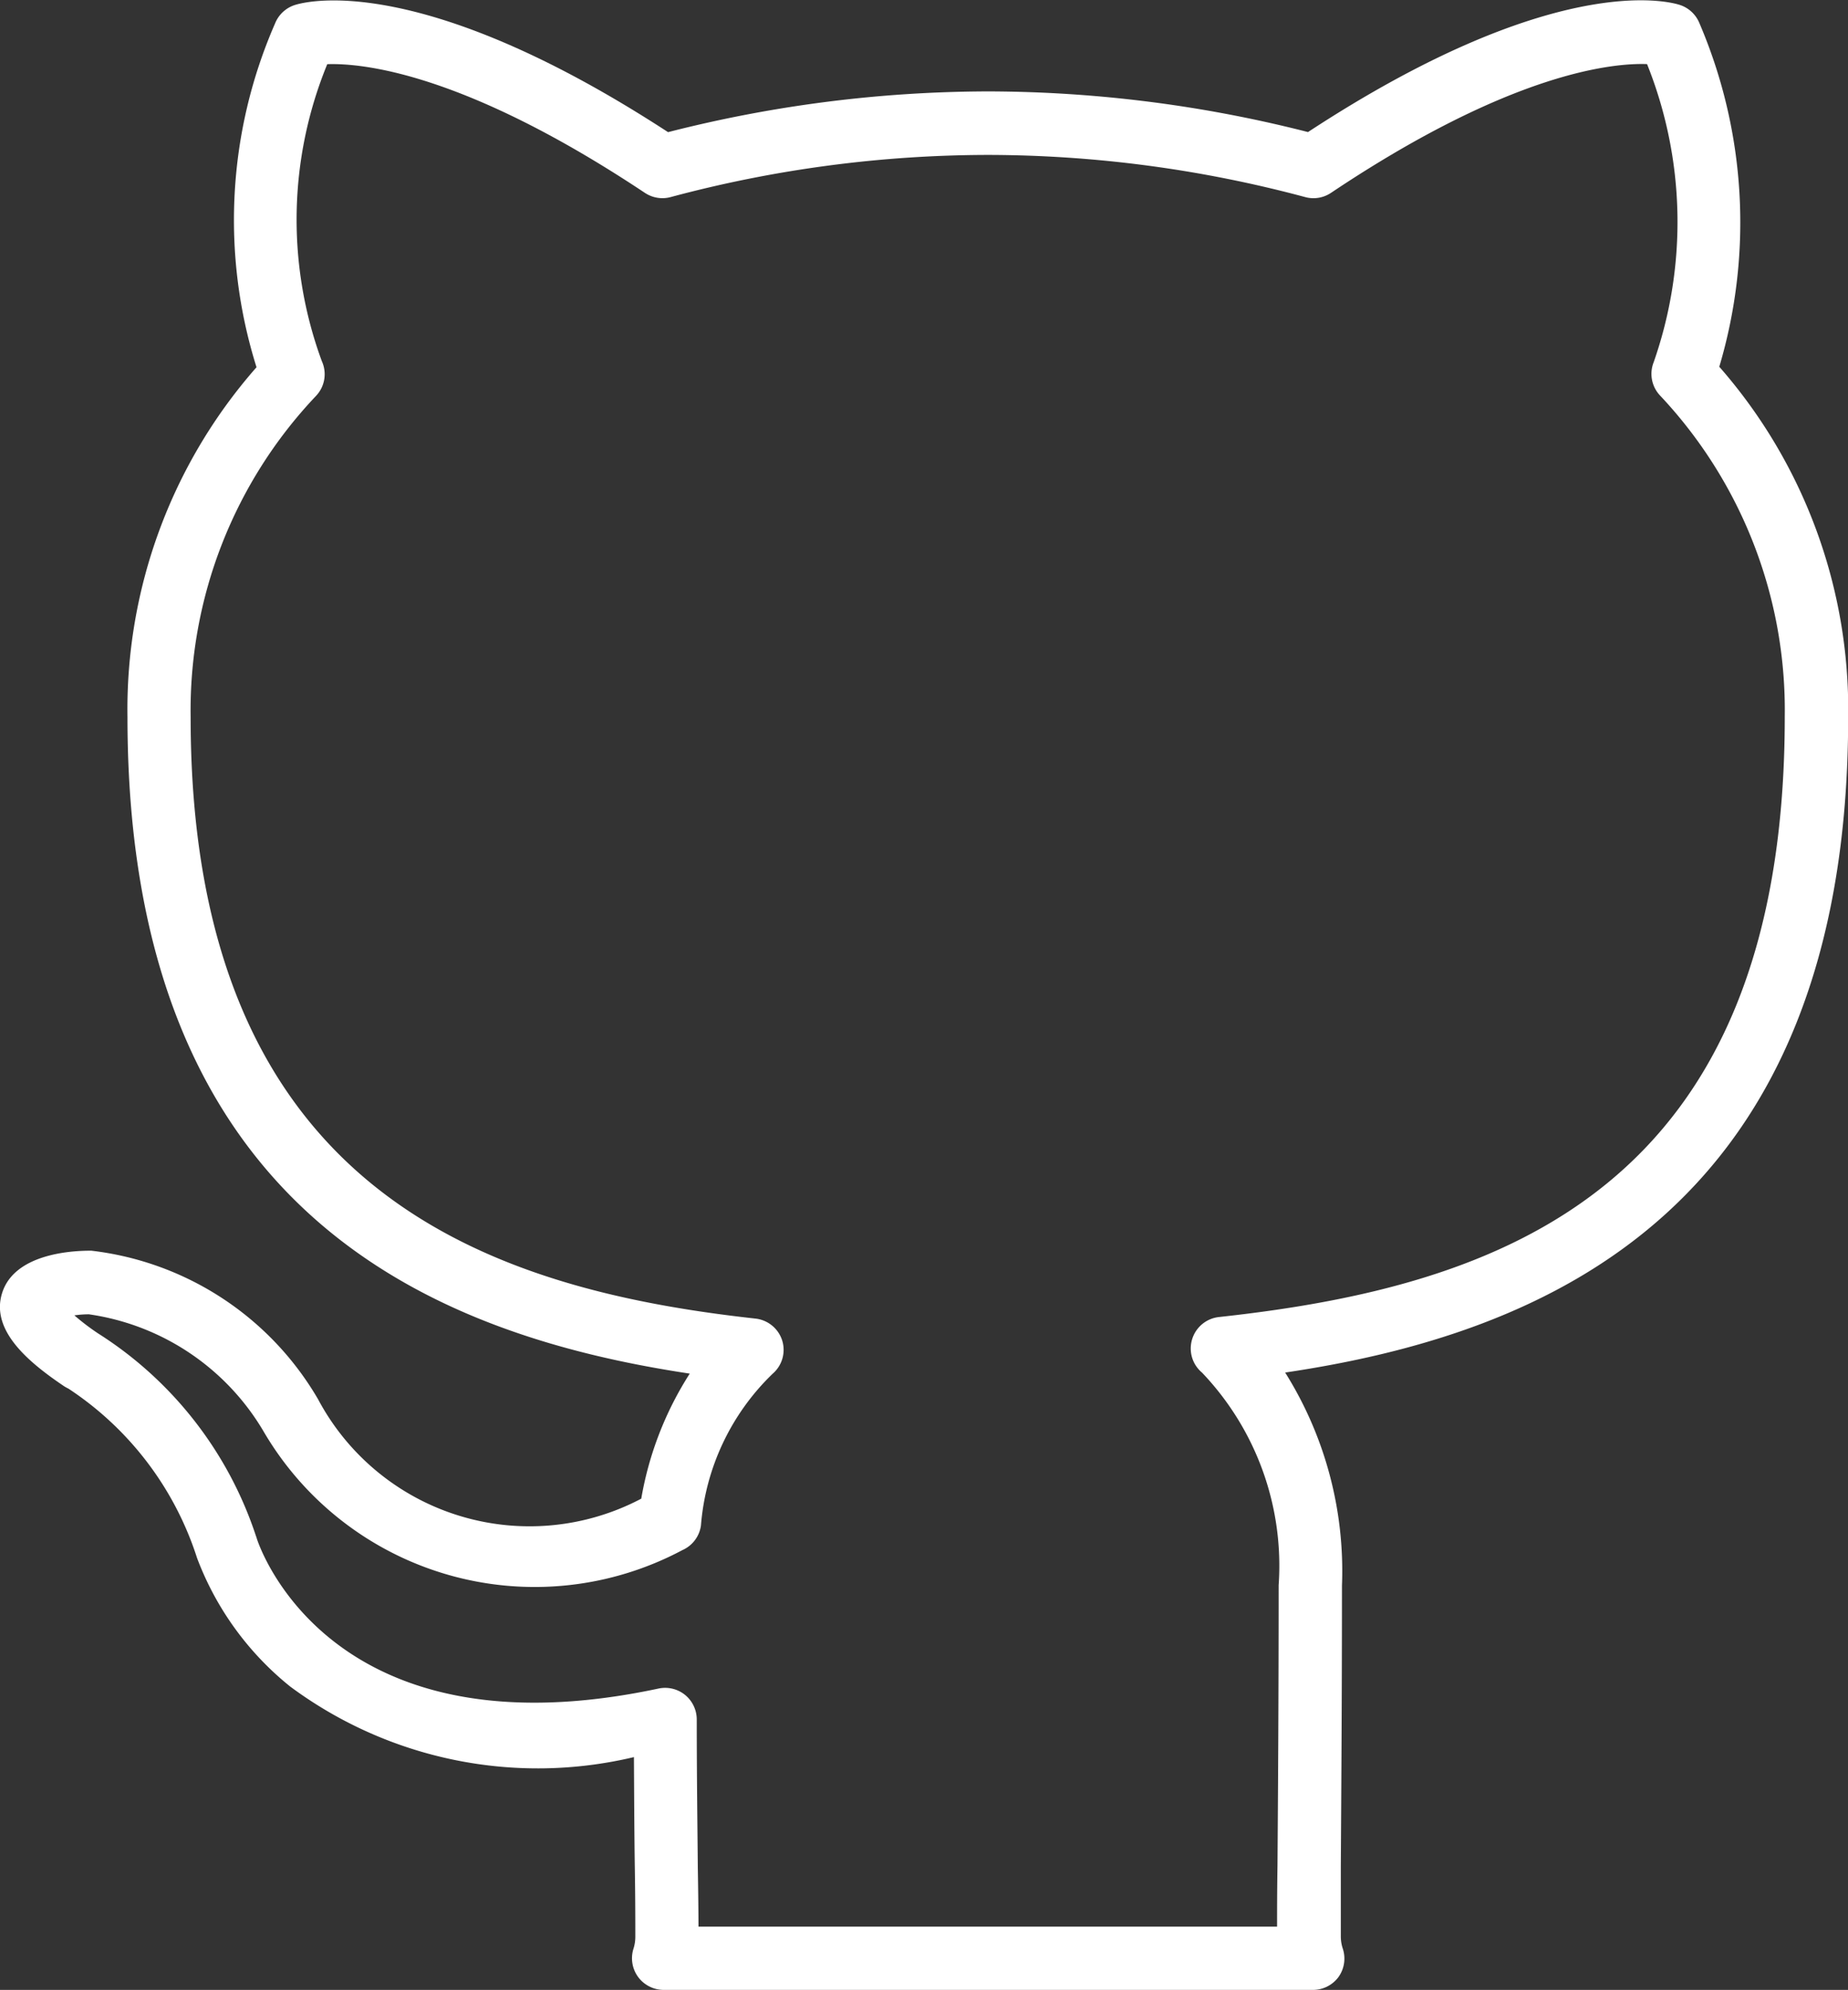 <svg xmlns="http://www.w3.org/2000/svg" xmlns:xlink="http://www.w3.org/1999/xlink" width="22.412" height="24.123" viewBox="0 0 22.412 24.123">
  <rect x="0" y="0" width="22.412" height="24.123" fill="#333333" stroke="none"/>
  <defs>
    <linearGradient id="linear-gradient" x1="0.136" y1="0.781" x2="0.855" y2="0.113" gradientUnits="objectBoundingBox">
      <stop offset="0" stop-color="#ffffff"/>
      <stop offset="0.138" stop-color="#ffffff"/>
      <stop offset="0.442" stop-color="#ffffff"/>
      <stop offset="0.522" stop-color="#ffffff"/>
      <stop offset="1" stop-color="#ffffff"/>
    </linearGradient>
  </defs>
  <path id="Path_76501" data-name="Path 76501" d="M-2394.887,1016.933h-7.865a.385.385,0,0,1-.311-.158.384.384,0,0,1-.055-.343.472.472,0,0,0,.022-.144c0-.164,0-.448-.006-.828s-.008-.826-.011-1.349a5.041,5.041,0,0,1-4.168-.855,3.648,3.648,0,0,1-1.13-1.558,3.873,3.873,0,0,0-1.56-2.054.5.5,0,0,1-.051-.028c-.426-.287-.9-.675-.752-1.135s.806-.511,1.082-.509a3.675,3.675,0,0,1,2.748,1.8,2.906,2.906,0,0,0,3.92,1.206,4.093,4.093,0,0,1,.588-1.516c-3.117-.469-6.819-1.955-6.819-7.956a6.274,6.274,0,0,1,1.565-4.244,5.949,5.949,0,0,1,.225-4.168.385.385,0,0,1,.242-.224c.15-.047,1.541-.4,4.524,1.542a15.789,15.789,0,0,1,3.878-.494,15.791,15.791,0,0,1,3.883.493c2.966-1.943,4.355-1.59,4.507-1.542a.385.385,0,0,1,.241.224,6.134,6.134,0,0,1,.24,4.163,6.3,6.3,0,0,1,1.563,4.249c0,6-3.706,7.481-6.828,7.944a4.527,4.527,0,0,1,.689,2.582c0,1.392-.009,2.6-.014,3.4,0,.392,0,.684,0,.85a.472.472,0,0,0,.024.152.384.384,0,0,1-.053.345A.384.384,0,0,1-2394.887,1016.933Zm-7.442-.767h7.016c0-.174,0-.426.005-.744.006-.8.014-2,.014-3.394a3.392,3.392,0,0,0-.929-2.578.381.381,0,0,1-.12-.405.383.383,0,0,1,.326-.269c3.392-.369,6.861-1.521,6.861-7.274a5.563,5.563,0,0,0-1.515-3.9.382.382,0,0,1-.075-.4,5.145,5.145,0,0,0-.08-3.615c-.416-.015-1.649.1-3.833,1.561a.382.382,0,0,1-.314.051,14.924,14.924,0,0,0-3.85-.511,14.935,14.935,0,0,0-3.844.511.384.384,0,0,1-.313-.051c-2.19-1.456-3.424-1.574-3.852-1.56a4.962,4.962,0,0,0-.066,3.6.382.382,0,0,1-.069.42,5.54,5.54,0,0,0-1.522,3.9c0,5.786,3.661,6.934,6.851,7.287a.384.384,0,0,1,.324.268.382.382,0,0,1-.116.4,2.872,2.872,0,0,0-.87,1.839.383.383,0,0,1-.226.3,3.81,3.81,0,0,1-5.083-1.447,2.943,2.943,0,0,0-2.114-1.412,1.215,1.215,0,0,0-.176.013,2.84,2.84,0,0,0,.285.217,4.619,4.619,0,0,1,1.917,2.457.275.275,0,0,1,.01.03c.034.108.9,2.666,4.872,1.82a.385.385,0,0,1,.321.076.385.385,0,0,1,.143.3c0,.715.009,1.333.013,1.805C-2402.333,1015.754-2402.33,1016-2402.33,1016.166Z" transform="translate(2410.801 -992.81)" fill="url(#linear-gradient)"/>
</svg>
